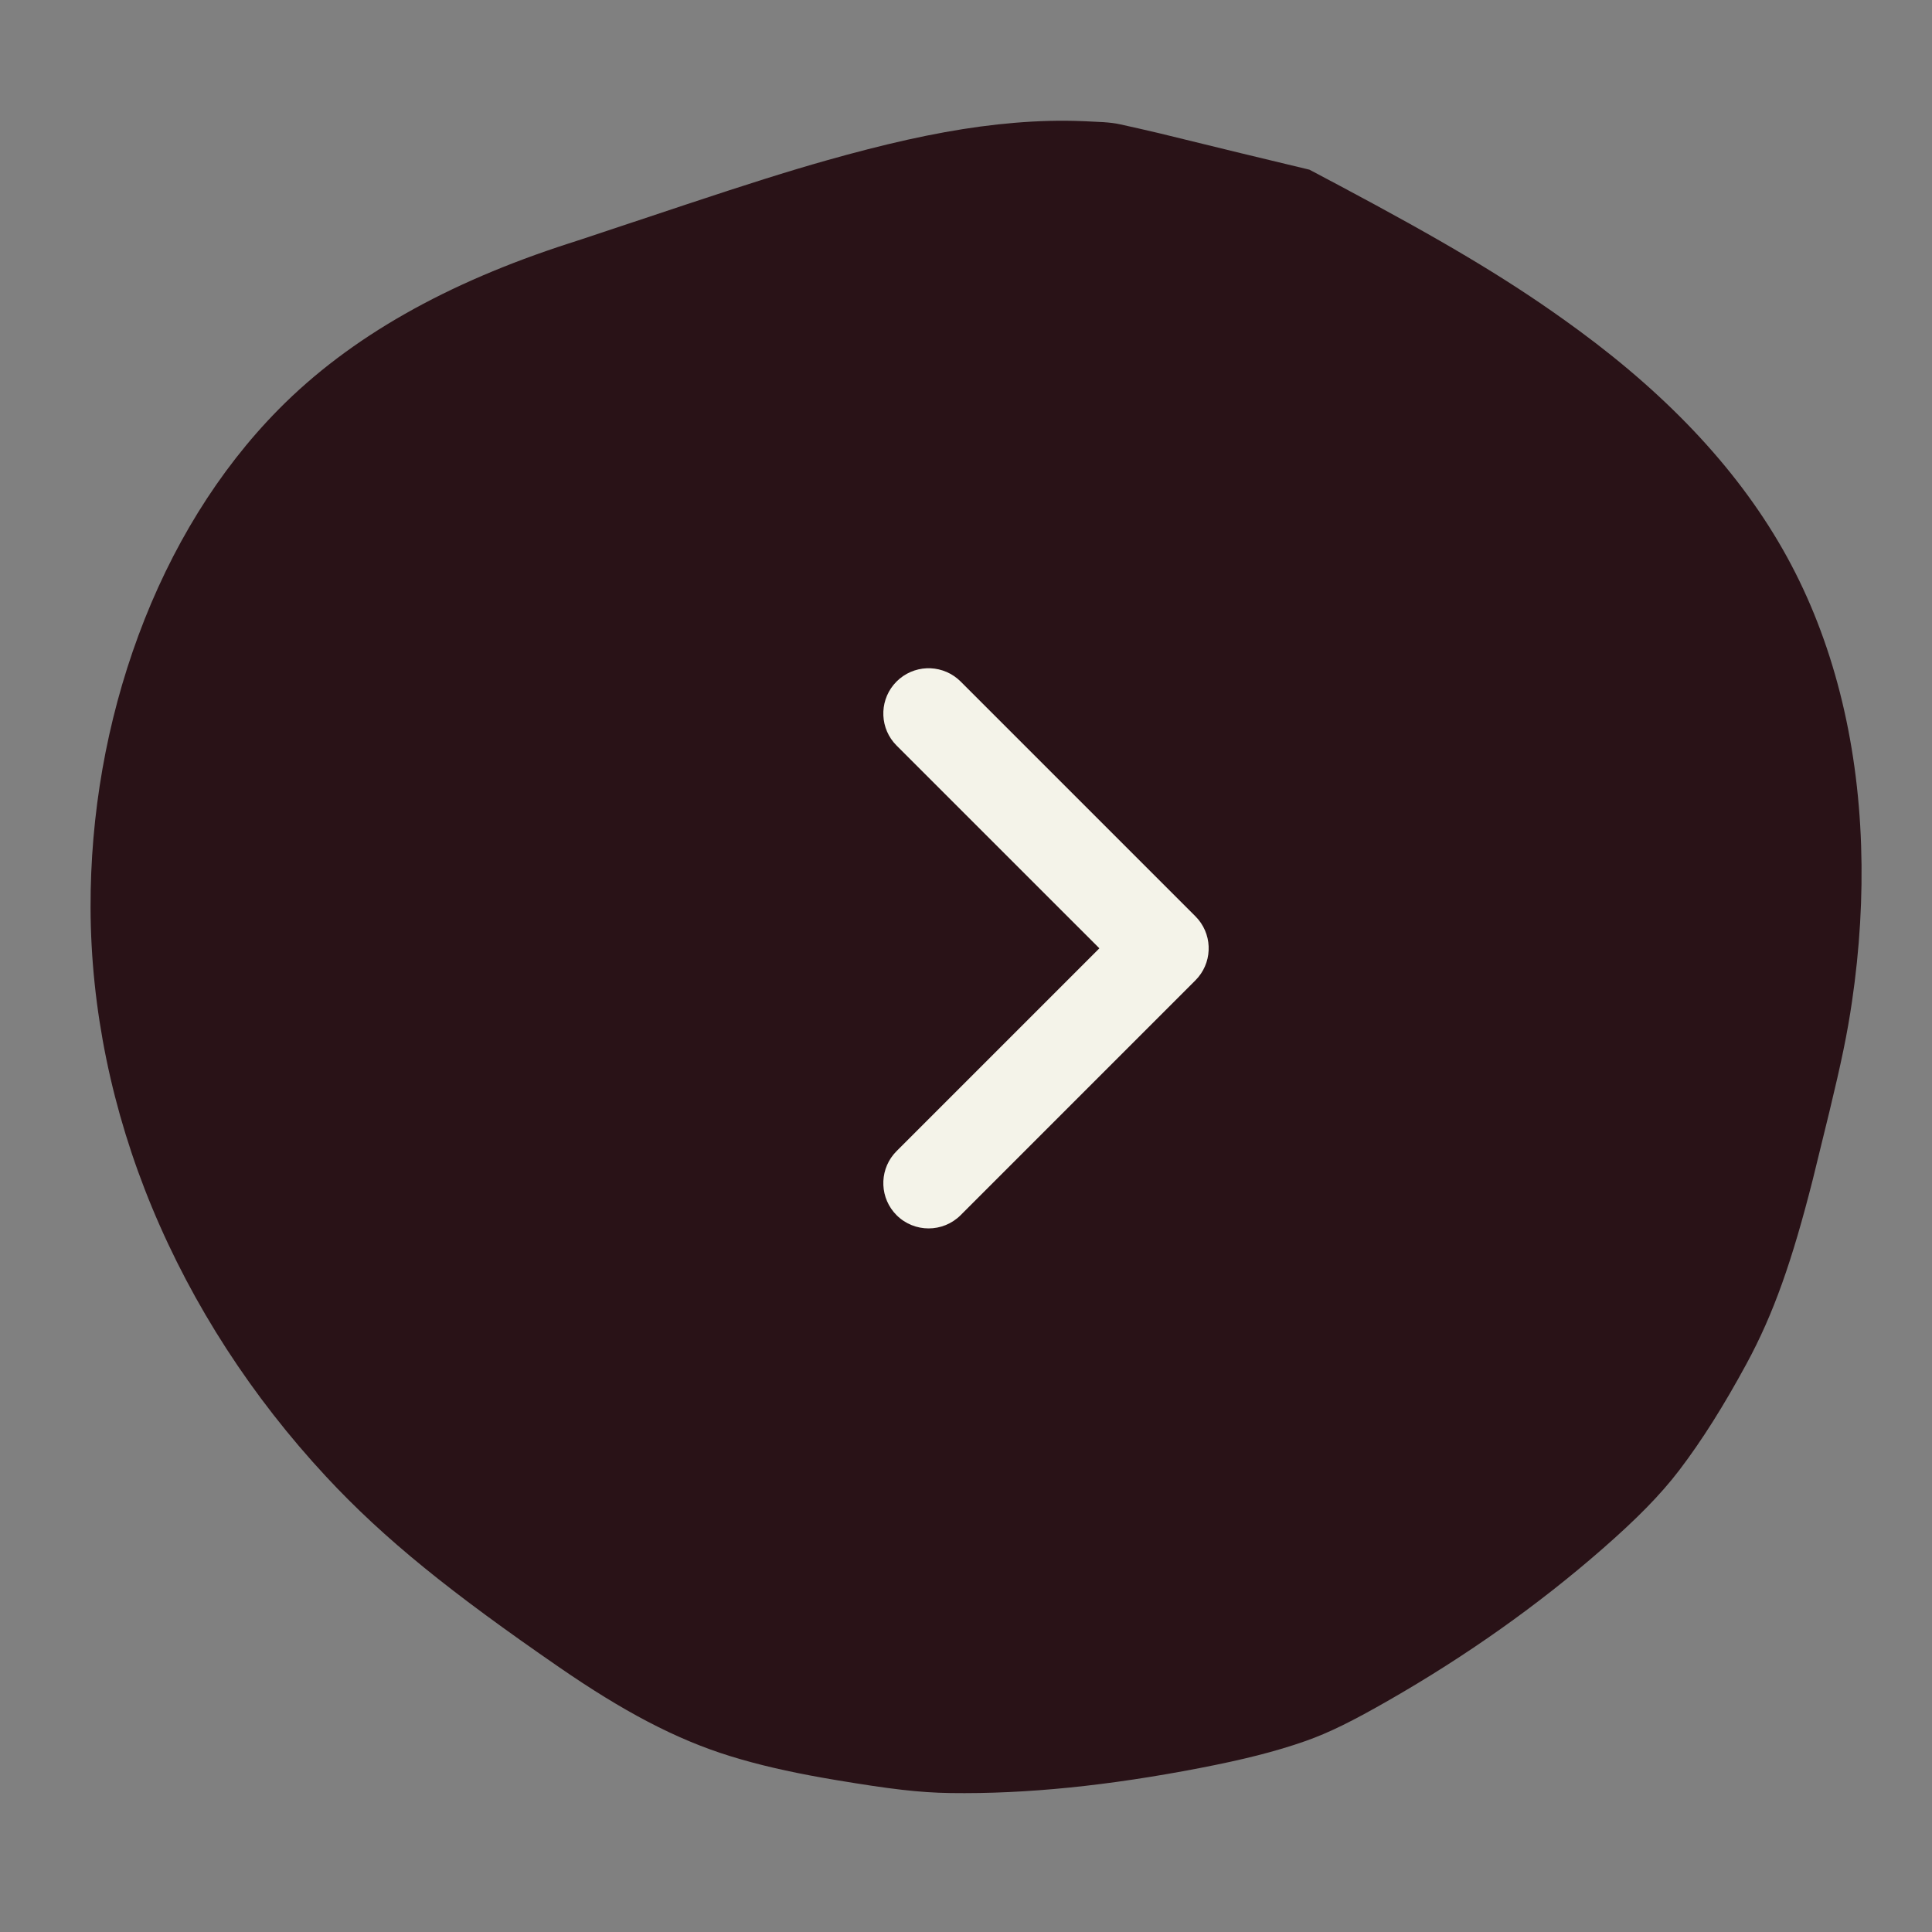 <svg width="64" height="64" viewBox="0 0 64 64" fill="none" xmlns="http://www.w3.org/2000/svg">
<rect x="0" y="0" width="64" height="64" fill="#808080" stroke="none"/>
<path d="M59.196 18.448C57.67 15.671 55.346 13.188 52.31 10.954L51.829 10.605C49.822 9.17 47.735 7.94 44.399 6.163L43.377 5.621L41.121 5.078L38.386 4.41C37.916 4.299 37.519 4.209 37.088 4.115C36.947 4.084 36.779 4.062 36.549 4.046L35.961 4.017L35.851 4.013C35.134 3.984 34.389 4.003 33.613 4.068C32.117 4.192 30.545 4.483 28.749 4.944L28.068 5.123L27.389 5.311C26.096 5.676 24.719 6.113 22.714 6.779L19.281 7.922C19.131 7.971 18.984 8.019 18.83 8.068C14.821 9.364 11.61 11.148 9.228 13.562C7.233 15.583 5.656 18.152 4.585 21.052C3.53 23.908 2.992 26.98 3 30.067C3.009 33.414 3.709 36.801 5.036 39.999C6.382 43.244 8.348 46.274 10.805 48.917C12.744 51.003 14.96 52.772 18.518 55.226C20.623 56.678 22.377 57.614 24.189 58.174C25.105 58.458 26.093 58.685 27.265 58.893L27.713 58.97C29.471 59.263 30.445 59.382 31.477 59.397C34.02 59.434 36.744 59.148 39.734 58.571C41.17 58.294 42.255 58.023 43.247 57.674C44.041 57.394 44.818 57.005 46.015 56.319C48.574 54.852 50.957 53.167 53.078 51.313C54.205 50.328 54.994 49.532 55.626 48.705C56.383 47.712 57.109 46.553 57.855 45.178C58.757 43.514 59.367 41.767 60.05 39.076L60.597 36.844C61.004 35.155 61.191 34.258 61.349 33.184C61.605 31.443 61.709 29.712 61.652 28.015C61.536 24.49 60.717 21.218 59.196 18.448Z" fill="#291217"/>
<path fill-rule="evenodd" clip-rule="evenodd" d="M31.822 40.254C31.236 40.839 30.286 40.839 29.7 40.254C29.149 39.702 29.117 38.828 29.603 38.239L29.7 38.132L36.418 31.414L29.7 24.697C29.149 24.146 29.117 23.272 29.603 22.683L29.7 22.576C30.252 22.024 31.125 21.992 31.715 22.479L31.822 22.576L39.6 30.354C40.151 30.905 40.184 31.779 39.697 32.368L39.6 32.475L31.822 40.254Z" fill="#F4F3E9"/>
</svg>
